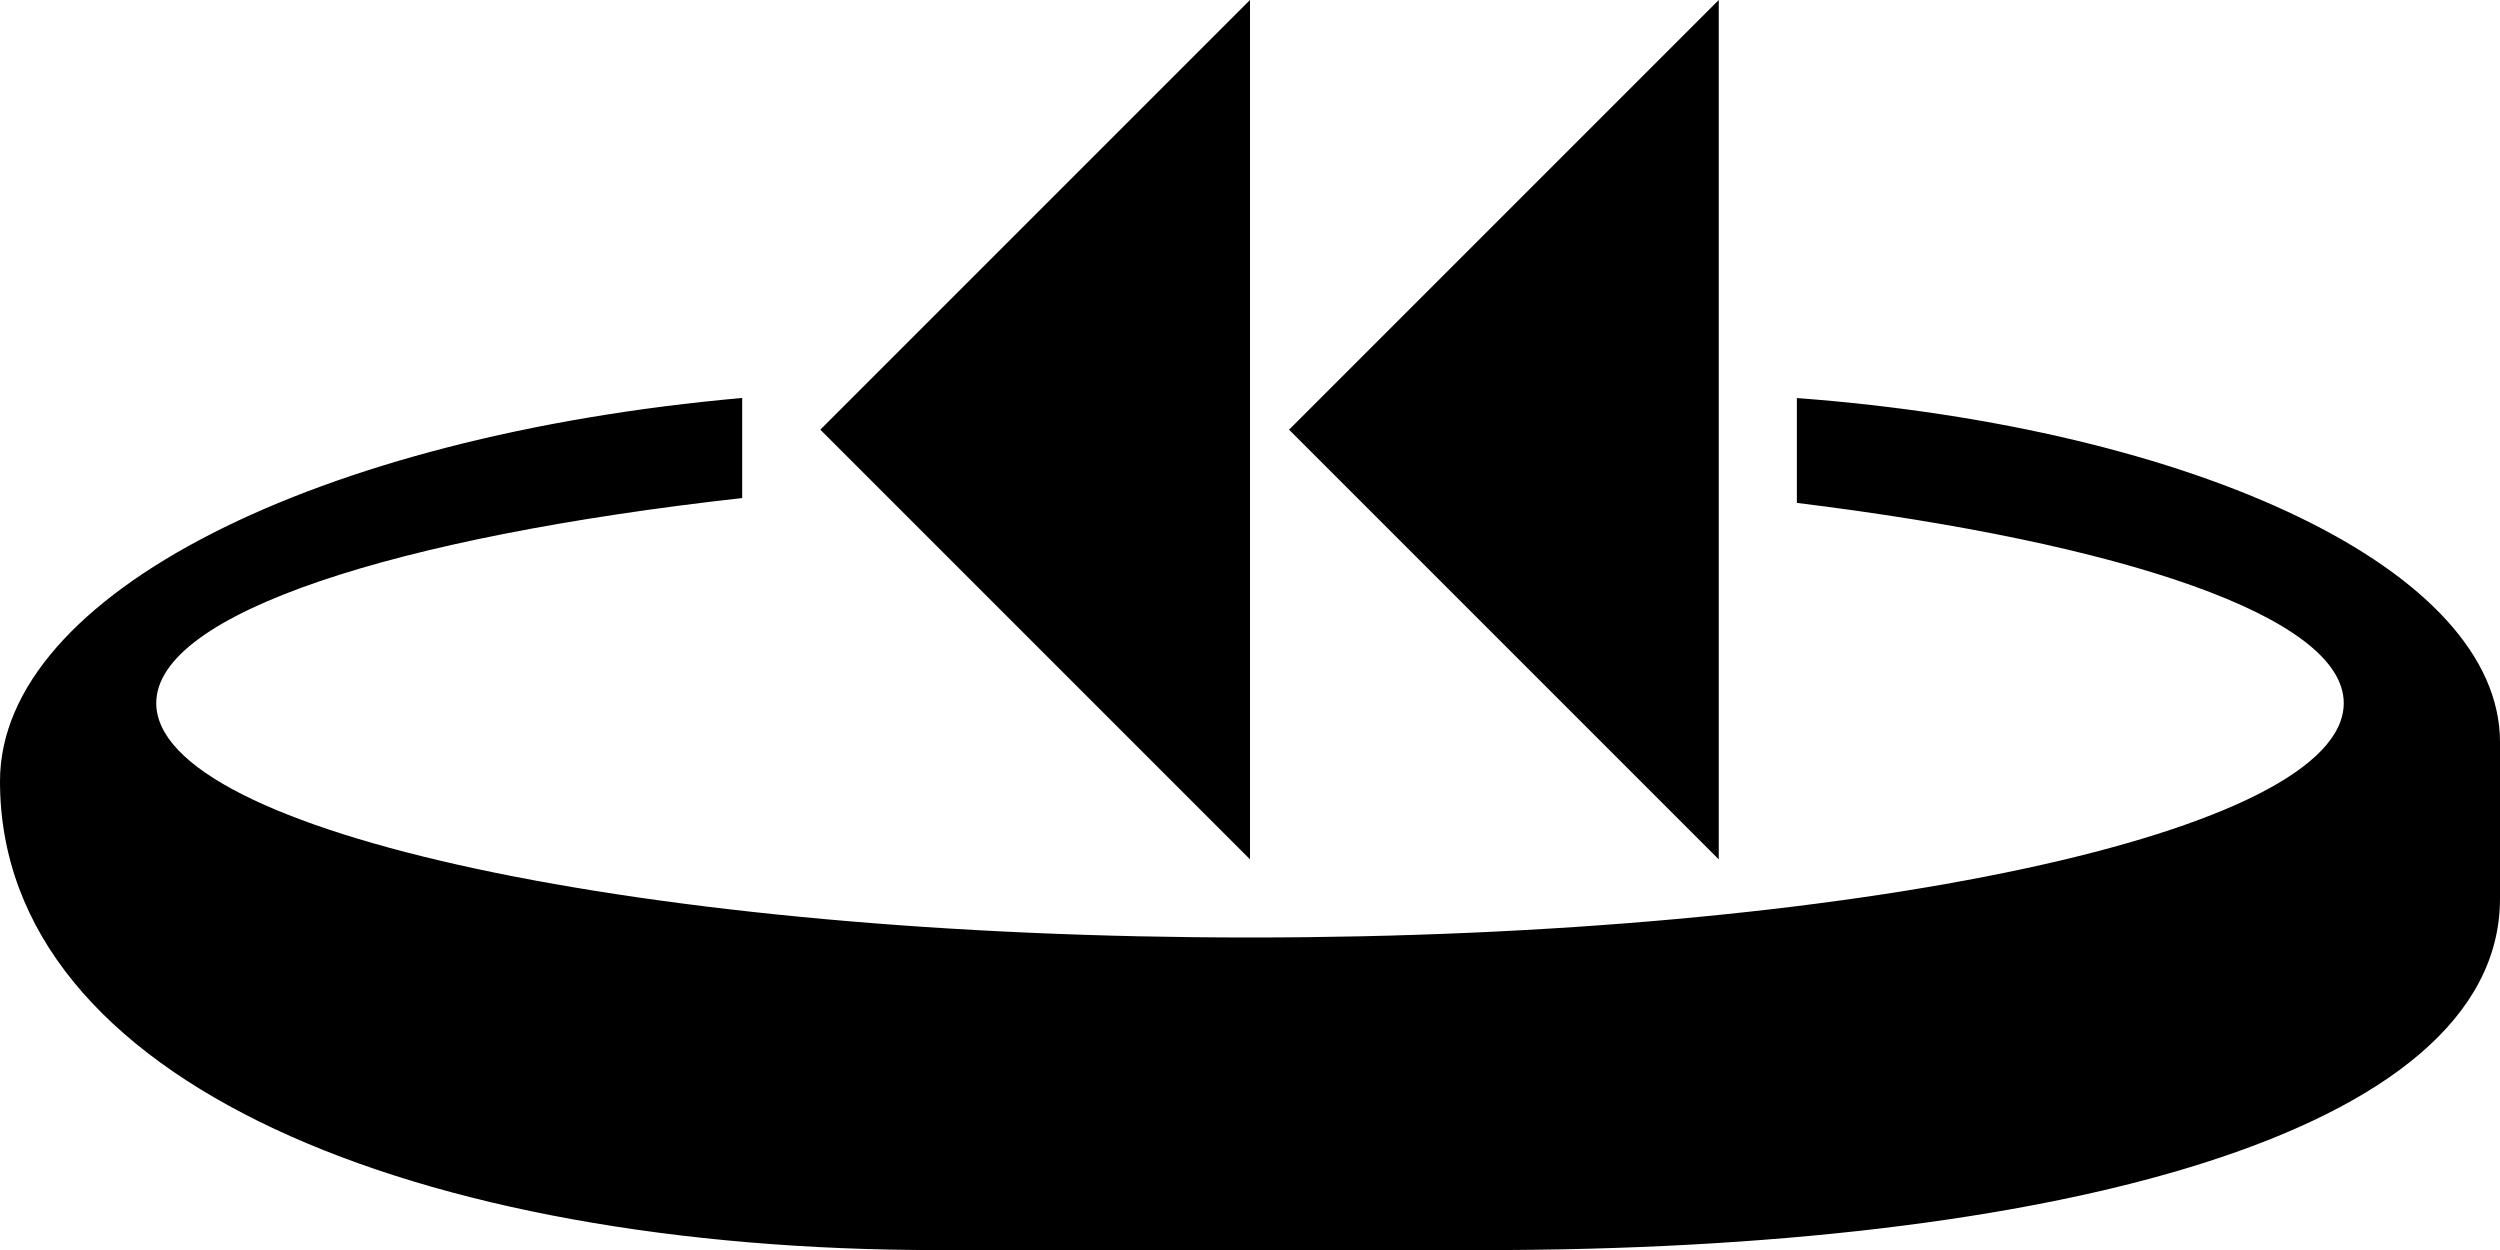 <svg xmlns="http://www.w3.org/2000/svg" version="1.0" width="32" height="16"><path d="M10.5 5.5L16 0v11l-5.5-5.5z"/><path d="M0 10c0-2.402 4.079-4.425 9.5-4.906v1.281C5.058 6.872 2 7.85 2 9c0 1.657 6.268 3 14 3s14-1.343 14-3c0-1.106-2.833-2.05-7-2.563V5.095c5.118.385 9 2.2 9 4.406v2c0 3.038-5.82 4.5-13 4.5h-7c-6.627 0-12-2.134-12-6z"/><path d="M16.5 5.5L22 0v11l-5.5-5.5z"/></svg>
